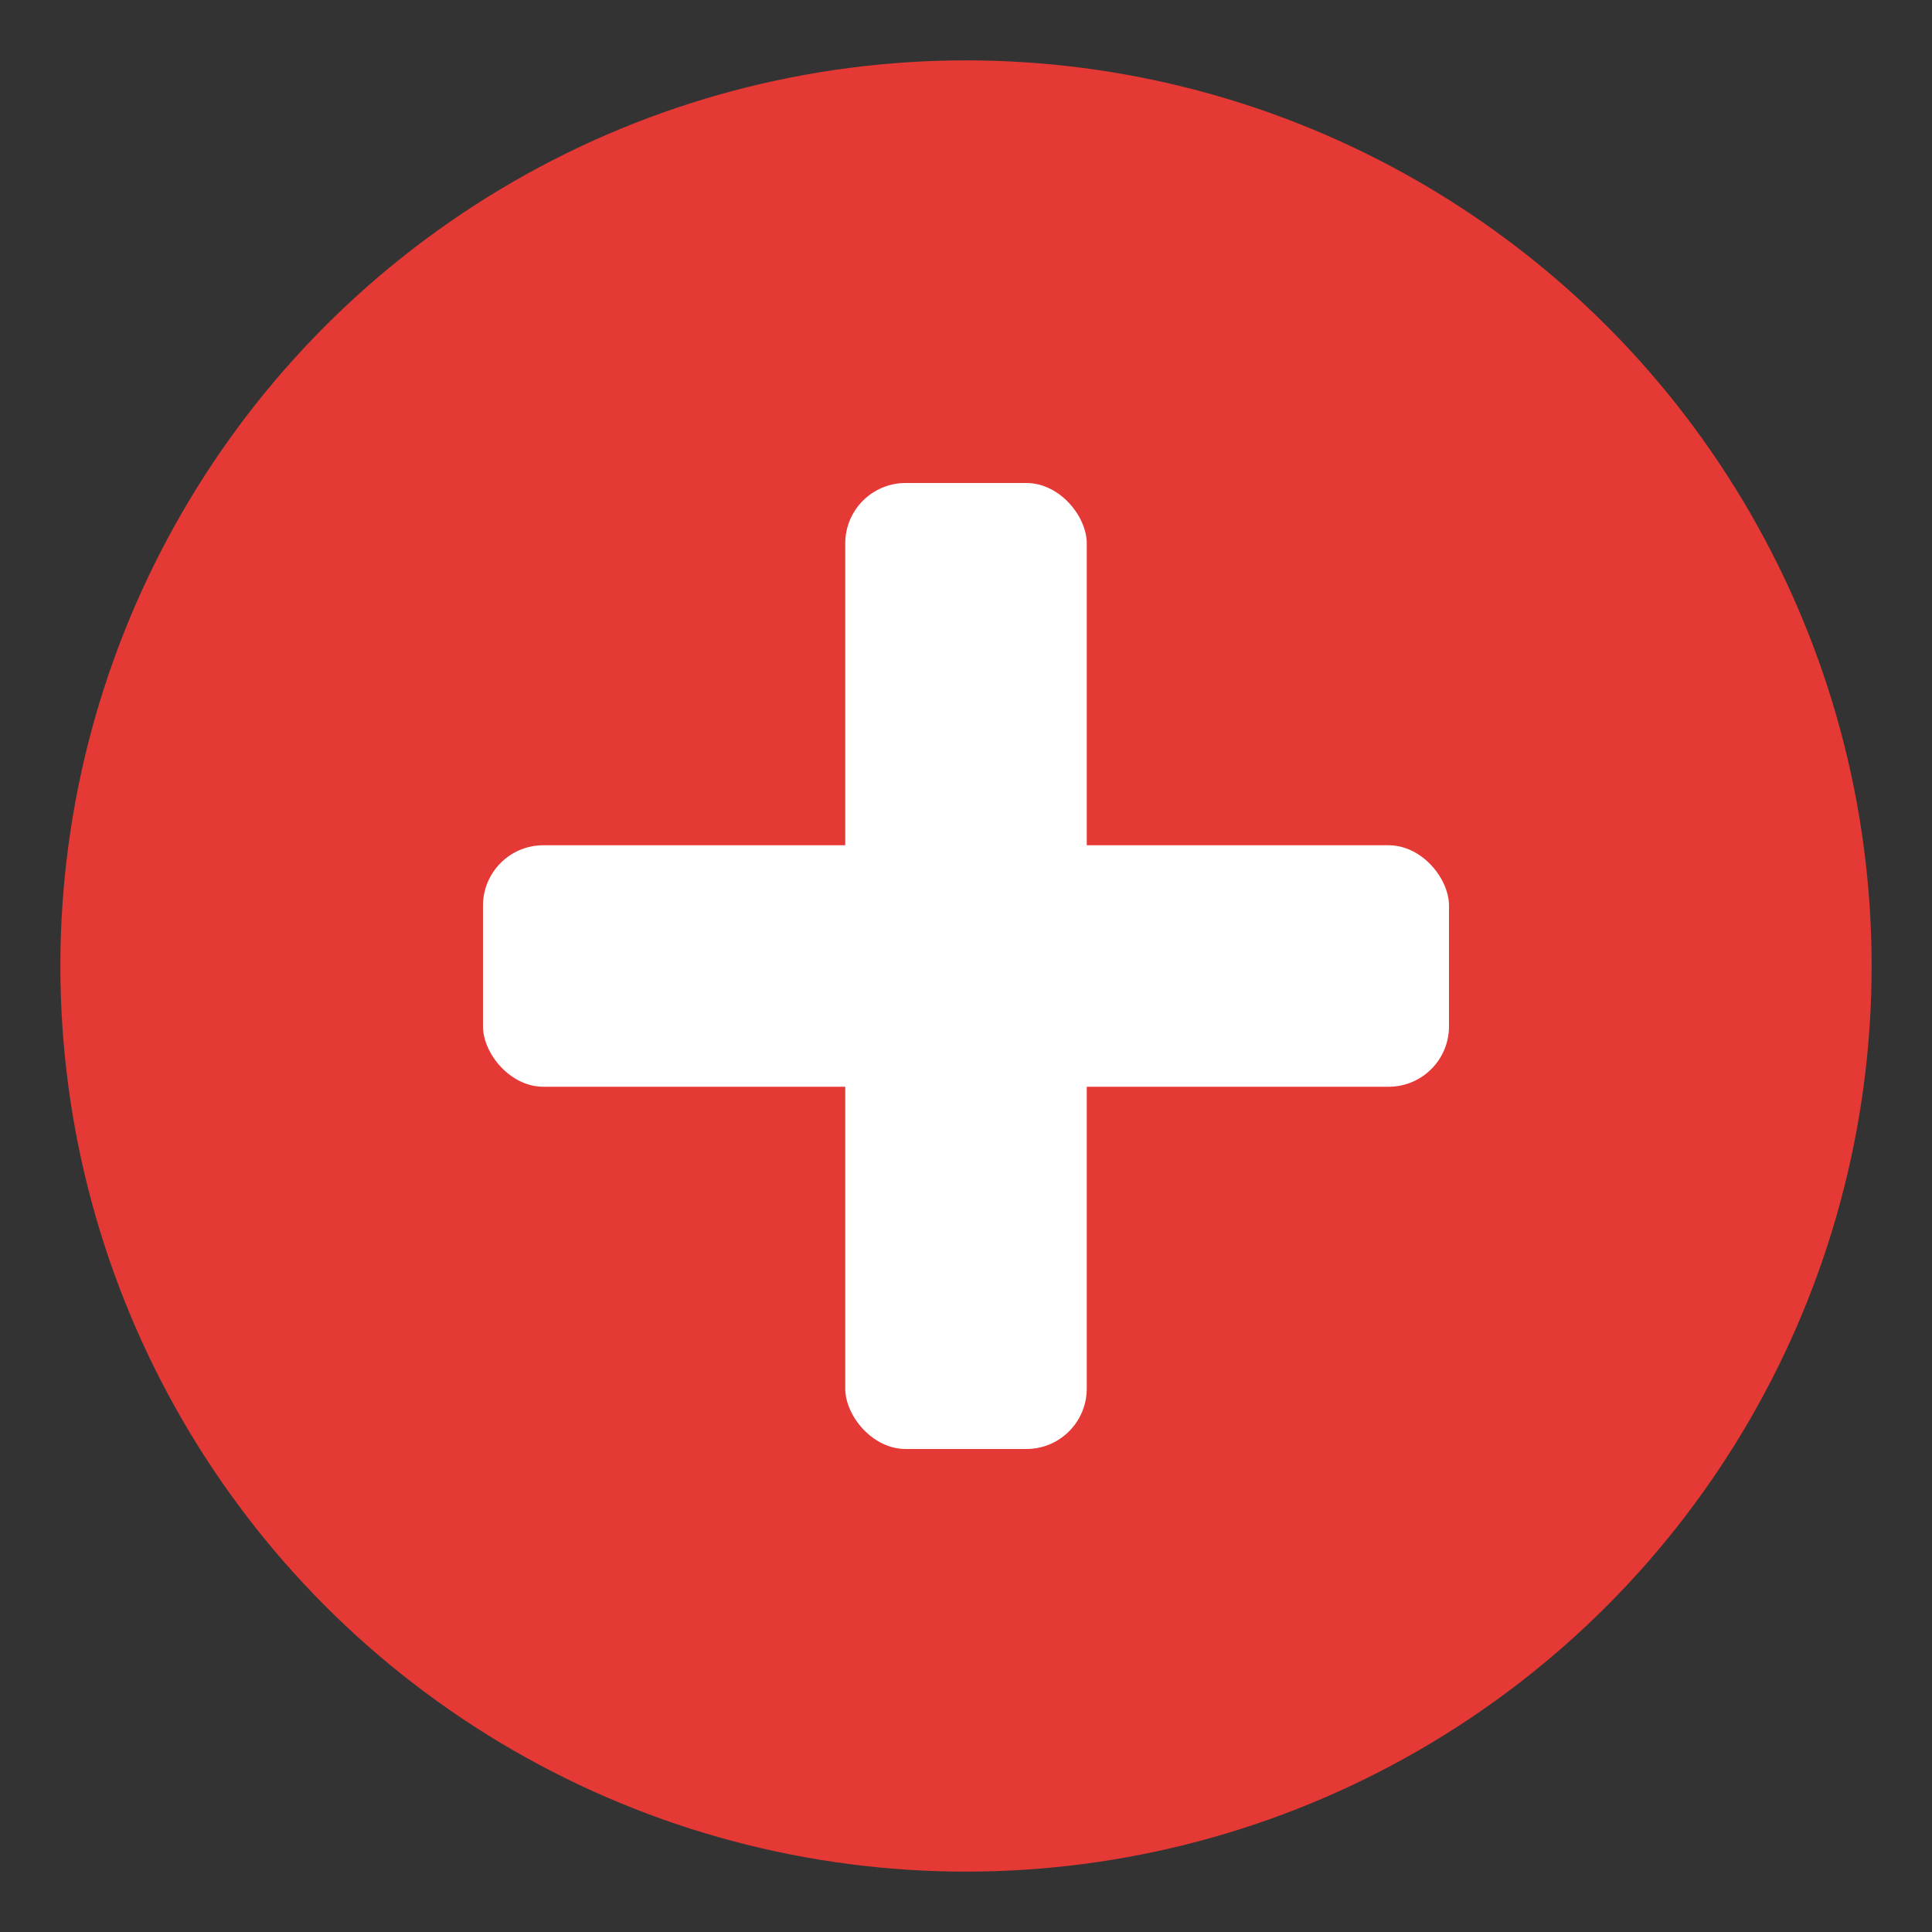 <svg xmlns="http://www.w3.org/2000/svg" width="128" height="128" viewBox="0 0 128 128">
  <rect x="0" y="0" width="128" height="128" fill="#333333" stroke="none"/>
  <circle cx="64" cy="64" r="60" fill="#E53935"/>
  <rect x="56" y="32" width="16" height="64" rx="4" fill="#fff"/>
  <rect x="32" y="56" width="64" height="16" rx="4" fill="#fff"/>
</svg> 